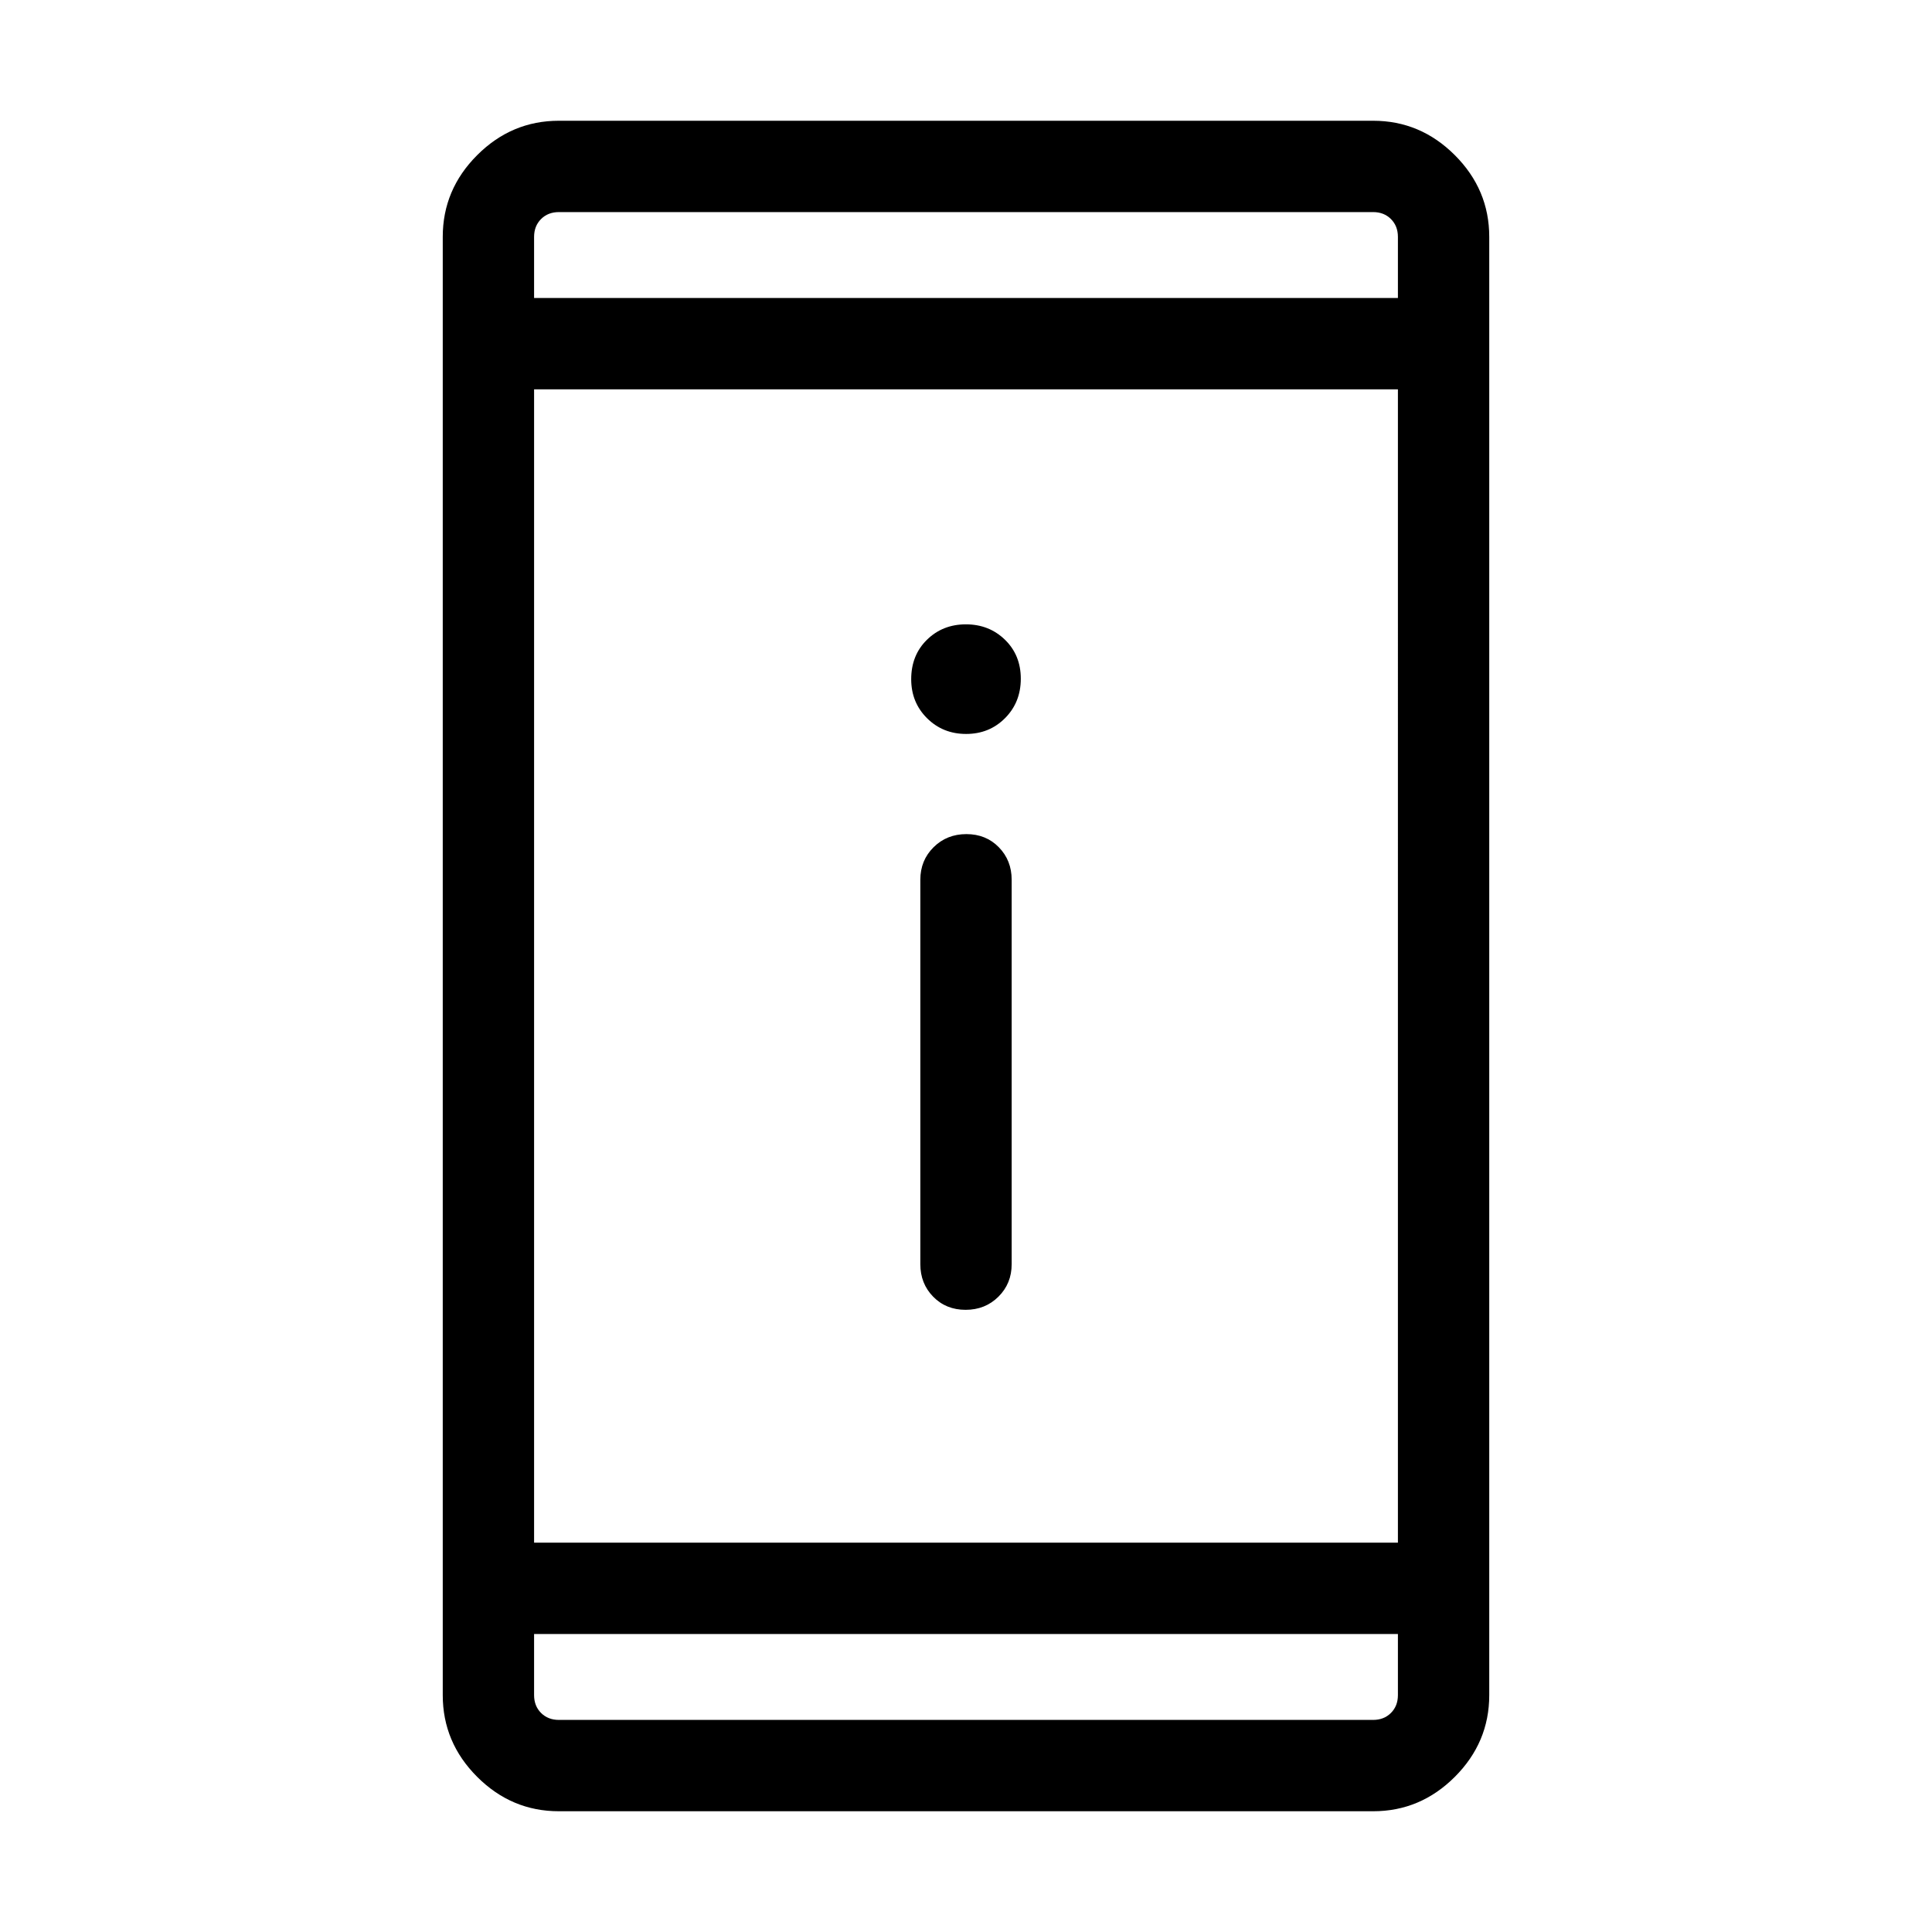 <svg xmlns="http://www.w3.org/2000/svg" width="48" height="48" viewBox="0 96 960 960"><path d="M479.804 746.845q-9.727 0-16.111-6.524-6.385-6.523-6.385-16.167v-191q0-9.644 6.58-16.168 6.581-6.524 16.308-6.524t16.111 6.524q6.385 6.524 6.385 16.168v191q0 9.644-6.58 16.167-6.581 6.524-16.308 6.524Zm.247-286.152q-11.551 0-19.416-7.824t-7.865-19.389q0-11.902 7.814-19.575t19.365-7.673q11.551 0 19.416 7.655 7.865 7.656 7.865 19.365 0 11.71-7.814 19.575-7.814 7.866-19.365 7.866ZM277.694 995.999q-23.5 0-40.596-17.097-17.097-17.096-17.097-40.596V213.694q0-23.5 17.097-40.596 17.096-17.097 40.596-17.097h404.612q23.5 0 40.596 17.097 17.097 17.096 17.097 40.596v724.612q0 23.5-17.097 40.596-17.096 17.097-40.596 17.097H277.694Zm-12.309-133.461h429.23V289.462h-429.23v573.076Zm0 45.384v30.384q0 5.385 3.462 8.847 3.462 3.462 8.847 3.462h404.612q5.385 0 8.847-3.462 3.462-3.462 3.462-8.847v-30.384h-429.23Zm0-663.844h429.23v-30.384q0-5.385-3.462-8.847-3.462-3.462-8.847-3.462H277.694q-5.385 0-8.847 3.462-3.462 3.462-3.462 8.847v30.384Zm0-42.693v42.693-42.693Zm0 749.23v-42.693 42.693Z"/></svg>
